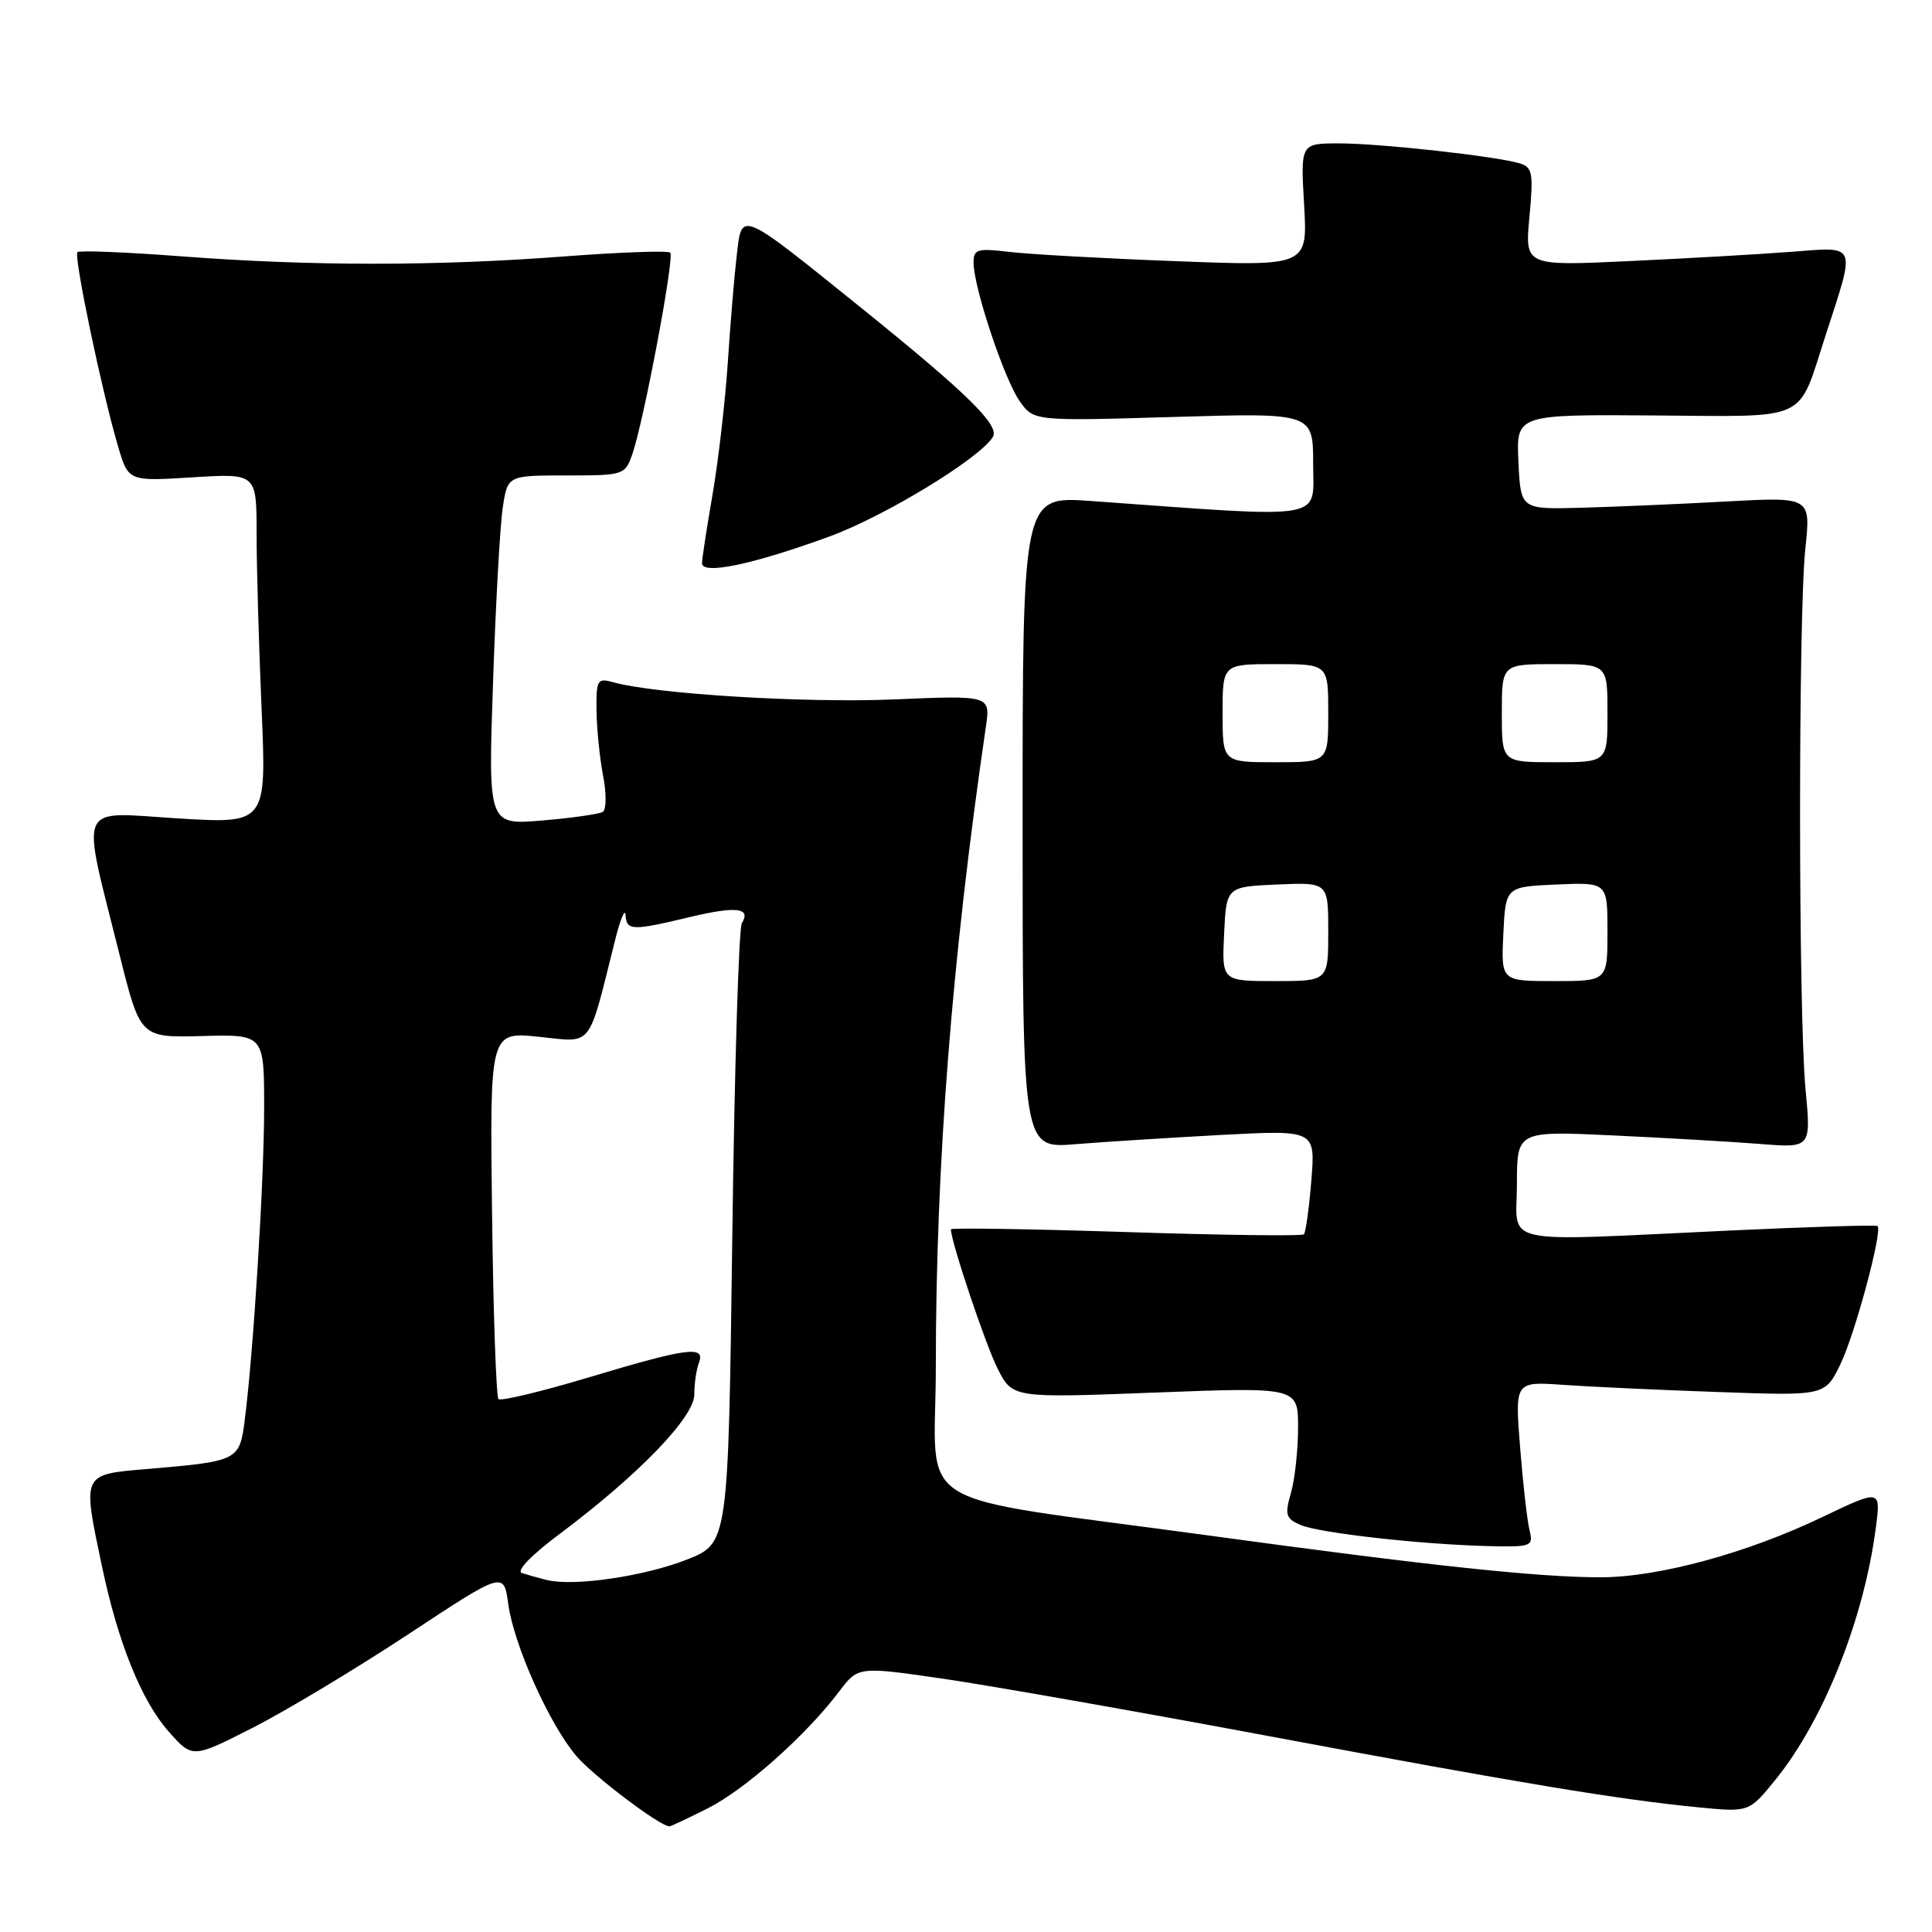 <?xml version="1.0" encoding="UTF-8" standalone="no"?>
<!DOCTYPE svg PUBLIC "-//W3C//DTD SVG 1.1//EN" "http://www.w3.org/Graphics/SVG/1.1/DTD/svg11.dtd" >
<svg xmlns="http://www.w3.org/2000/svg" xmlns:xlink="http://www.w3.org/1999/xlink" version="1.1" viewBox="0 0 256 256">
 <g >
 <path fill="currentColor"
d=" M 93.83 239.59 C 98.78 237.08 106.81 229.93 111.18 224.15 C 113.71 220.80 113.71 220.80 125.10 222.46 C 131.37 223.38 150.68 226.78 168.00 230.02 C 201.69 236.33 214.57 238.46 225.13 239.49 C 231.76 240.13 231.76 240.13 235.26 235.82 C 241.63 227.97 247.00 214.48 248.56 202.41 C 249.22 197.31 249.22 197.31 241.36 201.07 C 231.44 205.82 219.69 209.00 212.09 209.00 C 203.80 209.00 189.44 207.47 160.00 203.44 C 119.57 197.91 124.00 200.64 124.00 181.18 C 124.01 154.08 126.11 127.26 130.63 96.32 C 131.25 92.13 131.25 92.13 118.37 92.68 C 106.63 93.17 86.81 91.96 81.25 90.40 C 79.16 89.81 79.00 90.08 79.04 94.13 C 79.07 96.54 79.46 100.42 79.91 102.77 C 80.37 105.14 80.35 107.28 79.87 107.58 C 79.39 107.87 75.78 108.39 71.84 108.72 C 64.68 109.32 64.68 109.32 65.33 90.41 C 65.68 80.01 66.26 69.59 66.62 67.25 C 67.26 63.00 67.26 63.00 75.03 63.00 C 82.65 63.00 82.82 62.94 83.78 60.20 C 85.30 55.84 89.40 34.06 88.81 33.48 C 88.52 33.19 82.26 33.41 74.89 33.97 C 57.88 35.27 41.12 35.27 24.11 33.97 C 16.74 33.41 10.51 33.16 10.26 33.41 C 9.74 33.92 13.51 51.94 15.64 59.14 C 17.01 63.78 17.01 63.78 25.51 63.25 C 34.00 62.72 34.00 62.72 34.00 70.70 C 34.00 75.09 34.30 85.54 34.66 93.92 C 35.32 109.16 35.32 109.16 23.55 108.44 C 10.00 107.61 10.71 105.95 15.84 126.50 C 18.59 137.50 18.59 137.50 26.79 137.28 C 35.00 137.06 35.00 137.06 35.00 146.78 C 35.00 156.38 33.59 179.12 32.43 188.15 C 31.75 193.53 31.56 193.62 19.75 194.63 C 10.76 195.39 10.90 195.10 13.50 207.50 C 15.63 217.64 18.76 225.41 22.36 229.45 C 25.50 233.00 25.50 233.00 33.50 228.93 C 37.90 226.69 47.18 221.11 54.13 216.53 C 66.76 208.20 66.76 208.20 67.35 212.57 C 68.10 217.99 72.78 228.45 76.36 232.67 C 78.59 235.30 87.45 242.00 88.70 242.00 C 88.90 242.00 91.21 240.91 93.83 239.59 Z  M 202.67 202.75 C 202.36 201.51 201.80 196.57 201.42 191.77 C 200.73 183.05 200.73 183.05 207.11 183.50 C 210.63 183.75 219.88 184.18 227.67 184.45 C 241.84 184.96 241.84 184.96 243.88 180.73 C 245.80 176.76 249.46 163.13 248.79 162.46 C 248.63 162.29 239.94 162.55 229.49 163.04 C 197.95 164.51 201.00 165.16 201.00 156.92 C 201.00 149.85 201.00 149.85 213.75 150.45 C 220.76 150.78 229.53 151.29 233.24 151.58 C 239.98 152.12 239.98 152.12 239.24 144.31 C 238.29 134.30 238.27 81.64 239.22 72.67 C 239.94 65.84 239.94 65.84 228.72 66.45 C 222.55 66.79 213.90 67.16 209.50 67.28 C 201.50 67.50 201.50 67.50 201.20 61.21 C 200.90 54.92 200.90 54.92 219.12 55.05 C 240.00 55.19 238.12 56.06 241.88 44.50 C 245.92 32.05 246.19 32.70 237.30 33.37 C 233.01 33.70 223.32 34.25 215.78 34.60 C 202.05 35.24 202.05 35.24 202.66 28.73 C 203.20 22.93 203.06 22.16 201.38 21.65 C 198.26 20.70 182.90 19.00 177.44 19.00 C 172.33 19.00 172.33 19.00 172.80 27.13 C 173.27 35.27 173.27 35.27 155.89 34.61 C 146.32 34.25 136.36 33.69 133.75 33.38 C 129.49 32.87 129.00 33.02 129.00 34.80 C 129.00 38.04 133.08 50.29 135.11 53.15 C 136.99 55.80 136.99 55.80 155.50 55.25 C 174.00 54.70 174.00 54.70 174.00 61.50 C 174.00 69.04 176.26 68.67 144.50 66.38 C 135.50 65.74 135.50 65.74 135.50 108.96 C 135.50 152.19 135.50 152.19 142.50 151.61 C 146.35 151.30 155.08 150.75 161.90 150.38 C 174.30 149.73 174.30 149.73 173.76 156.42 C 173.46 160.10 173.02 163.31 172.77 163.56 C 172.53 163.80 161.90 163.67 149.16 163.25 C 136.42 162.84 126.00 162.68 126.00 162.89 C 126.00 164.51 130.61 178.26 132.20 181.37 C 134.17 185.25 134.17 185.25 153.08 184.52 C 172.00 183.80 172.00 183.80 172.00 189.15 C 172.00 192.10 171.58 195.99 171.06 197.80 C 170.22 200.71 170.37 201.21 172.31 202.06 C 174.76 203.13 188.40 204.66 197.36 204.87 C 202.96 204.99 203.19 204.90 202.67 202.75 Z  M 109.82 71.12 C 117.19 68.44 129.79 60.77 131.56 57.90 C 132.50 56.38 128.21 52.17 114.32 40.96 C 97.87 27.70 98.32 27.90 97.63 33.76 C 97.32 36.37 96.78 42.77 96.44 48.00 C 96.09 53.23 95.18 61.10 94.42 65.50 C 93.66 69.90 93.03 74.00 93.02 74.62 C 92.99 76.21 99.72 74.81 109.82 71.12 Z  M 72.50 209.37 C 71.40 209.10 69.90 208.68 69.16 208.44 C 68.36 208.17 70.38 206.07 74.16 203.25 C 84.57 195.47 92.00 187.78 92.00 184.78 C 92.00 183.34 92.27 181.45 92.61 180.58 C 93.50 178.26 91.11 178.58 78.05 182.50 C 71.75 184.39 66.35 185.69 66.05 185.38 C 65.75 185.08 65.36 174.01 65.20 160.78 C 64.90 136.71 64.90 136.71 71.40 137.38 C 78.67 138.12 77.84 139.18 81.52 124.50 C 82.21 121.75 82.83 120.29 82.89 121.25 C 83.02 123.33 83.71 123.36 91.43 121.51 C 97.56 120.05 99.56 120.28 98.30 122.32 C 97.89 122.97 97.32 141.72 97.03 164.00 C 96.50 204.49 96.50 204.49 91.00 206.66 C 85.37 208.87 76.08 210.23 72.50 209.37 Z  M 162.20 123.75 C 162.50 117.50 162.50 117.50 169.25 117.20 C 176.00 116.91 176.00 116.91 176.00 123.45 C 176.00 130.00 176.00 130.00 168.95 130.00 C 161.90 130.00 161.90 130.00 162.20 123.75 Z  M 199.20 123.75 C 199.50 117.50 199.50 117.50 206.25 117.20 C 213.00 116.91 213.00 116.91 213.00 123.45 C 213.00 130.00 213.00 130.00 205.95 130.00 C 198.90 130.00 198.90 130.00 199.20 123.75 Z  M 162.00 94.50 C 162.00 88.00 162.00 88.00 169.00 88.00 C 176.00 88.00 176.00 88.00 176.00 94.50 C 176.00 101.00 176.00 101.00 169.00 101.00 C 162.00 101.00 162.00 101.00 162.00 94.50 Z  M 199.00 94.50 C 199.00 88.00 199.00 88.00 206.00 88.00 C 213.00 88.00 213.00 88.00 213.00 94.50 C 213.00 101.00 213.00 101.00 206.00 101.00 C 199.00 101.00 199.00 101.00 199.00 94.50 Z "/>
</g>
</svg>